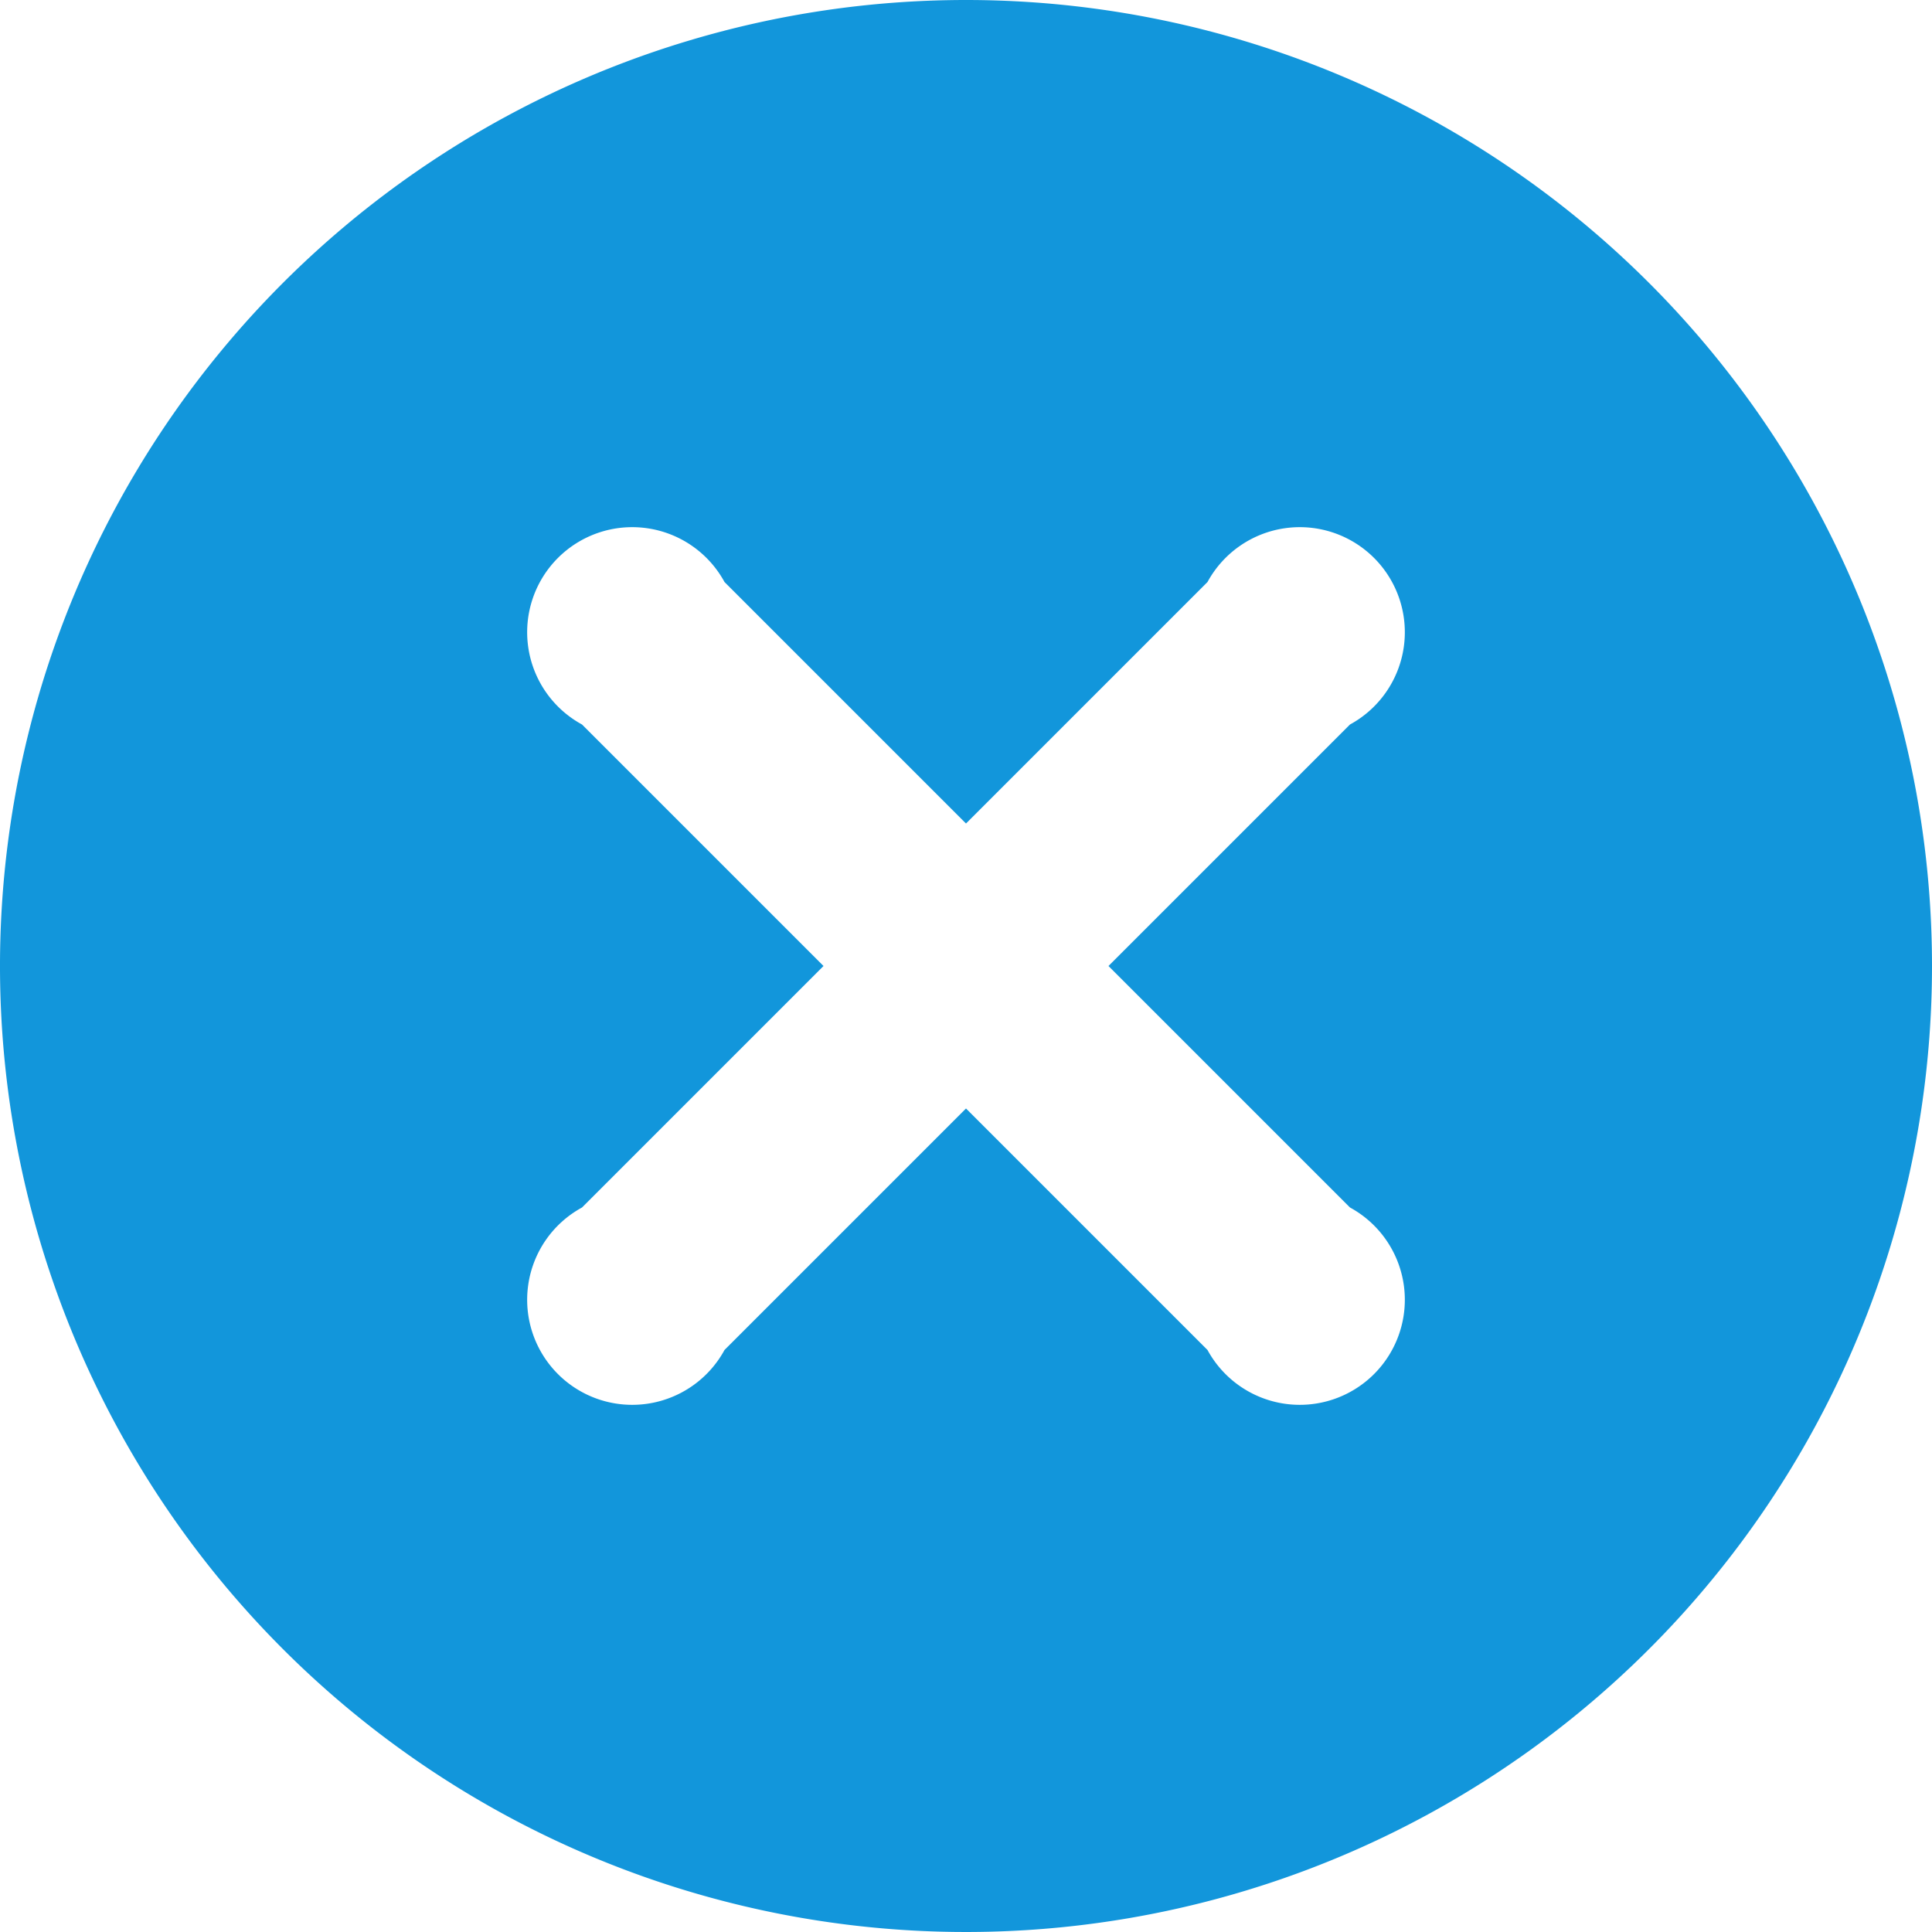 <?xml version="1.0" standalone="no"?><!DOCTYPE svg PUBLIC "-//W3C//DTD SVG 1.1//EN" "http://www.w3.org/Graphics/SVG/1.1/DTD/svg11.dtd"><svg t="1526441216700" class="icon" style="" viewBox="0 0 1024 1024" version="1.1" xmlns="http://www.w3.org/2000/svg" p-id="4410" xmlns:xlink="http://www.w3.org/1999/xlink" width="16" height="16"><defs><style type="text/css"></style></defs><path d="M512 0a512 512 0 1 0 512 512 512 512 0 0 0-512-512z m203.52 640A55.68 55.68 0 1 1 640 715.52l-128-128-128 128A55.68 55.68 0 1 1 308.48 640l128-128-128-128A55.68 55.68 0 1 1 384 308.48l128 128 128-128A55.68 55.68 0 1 1 715.52 384l-128 128z" fill="#1296db" p-id="4411"></path></svg>